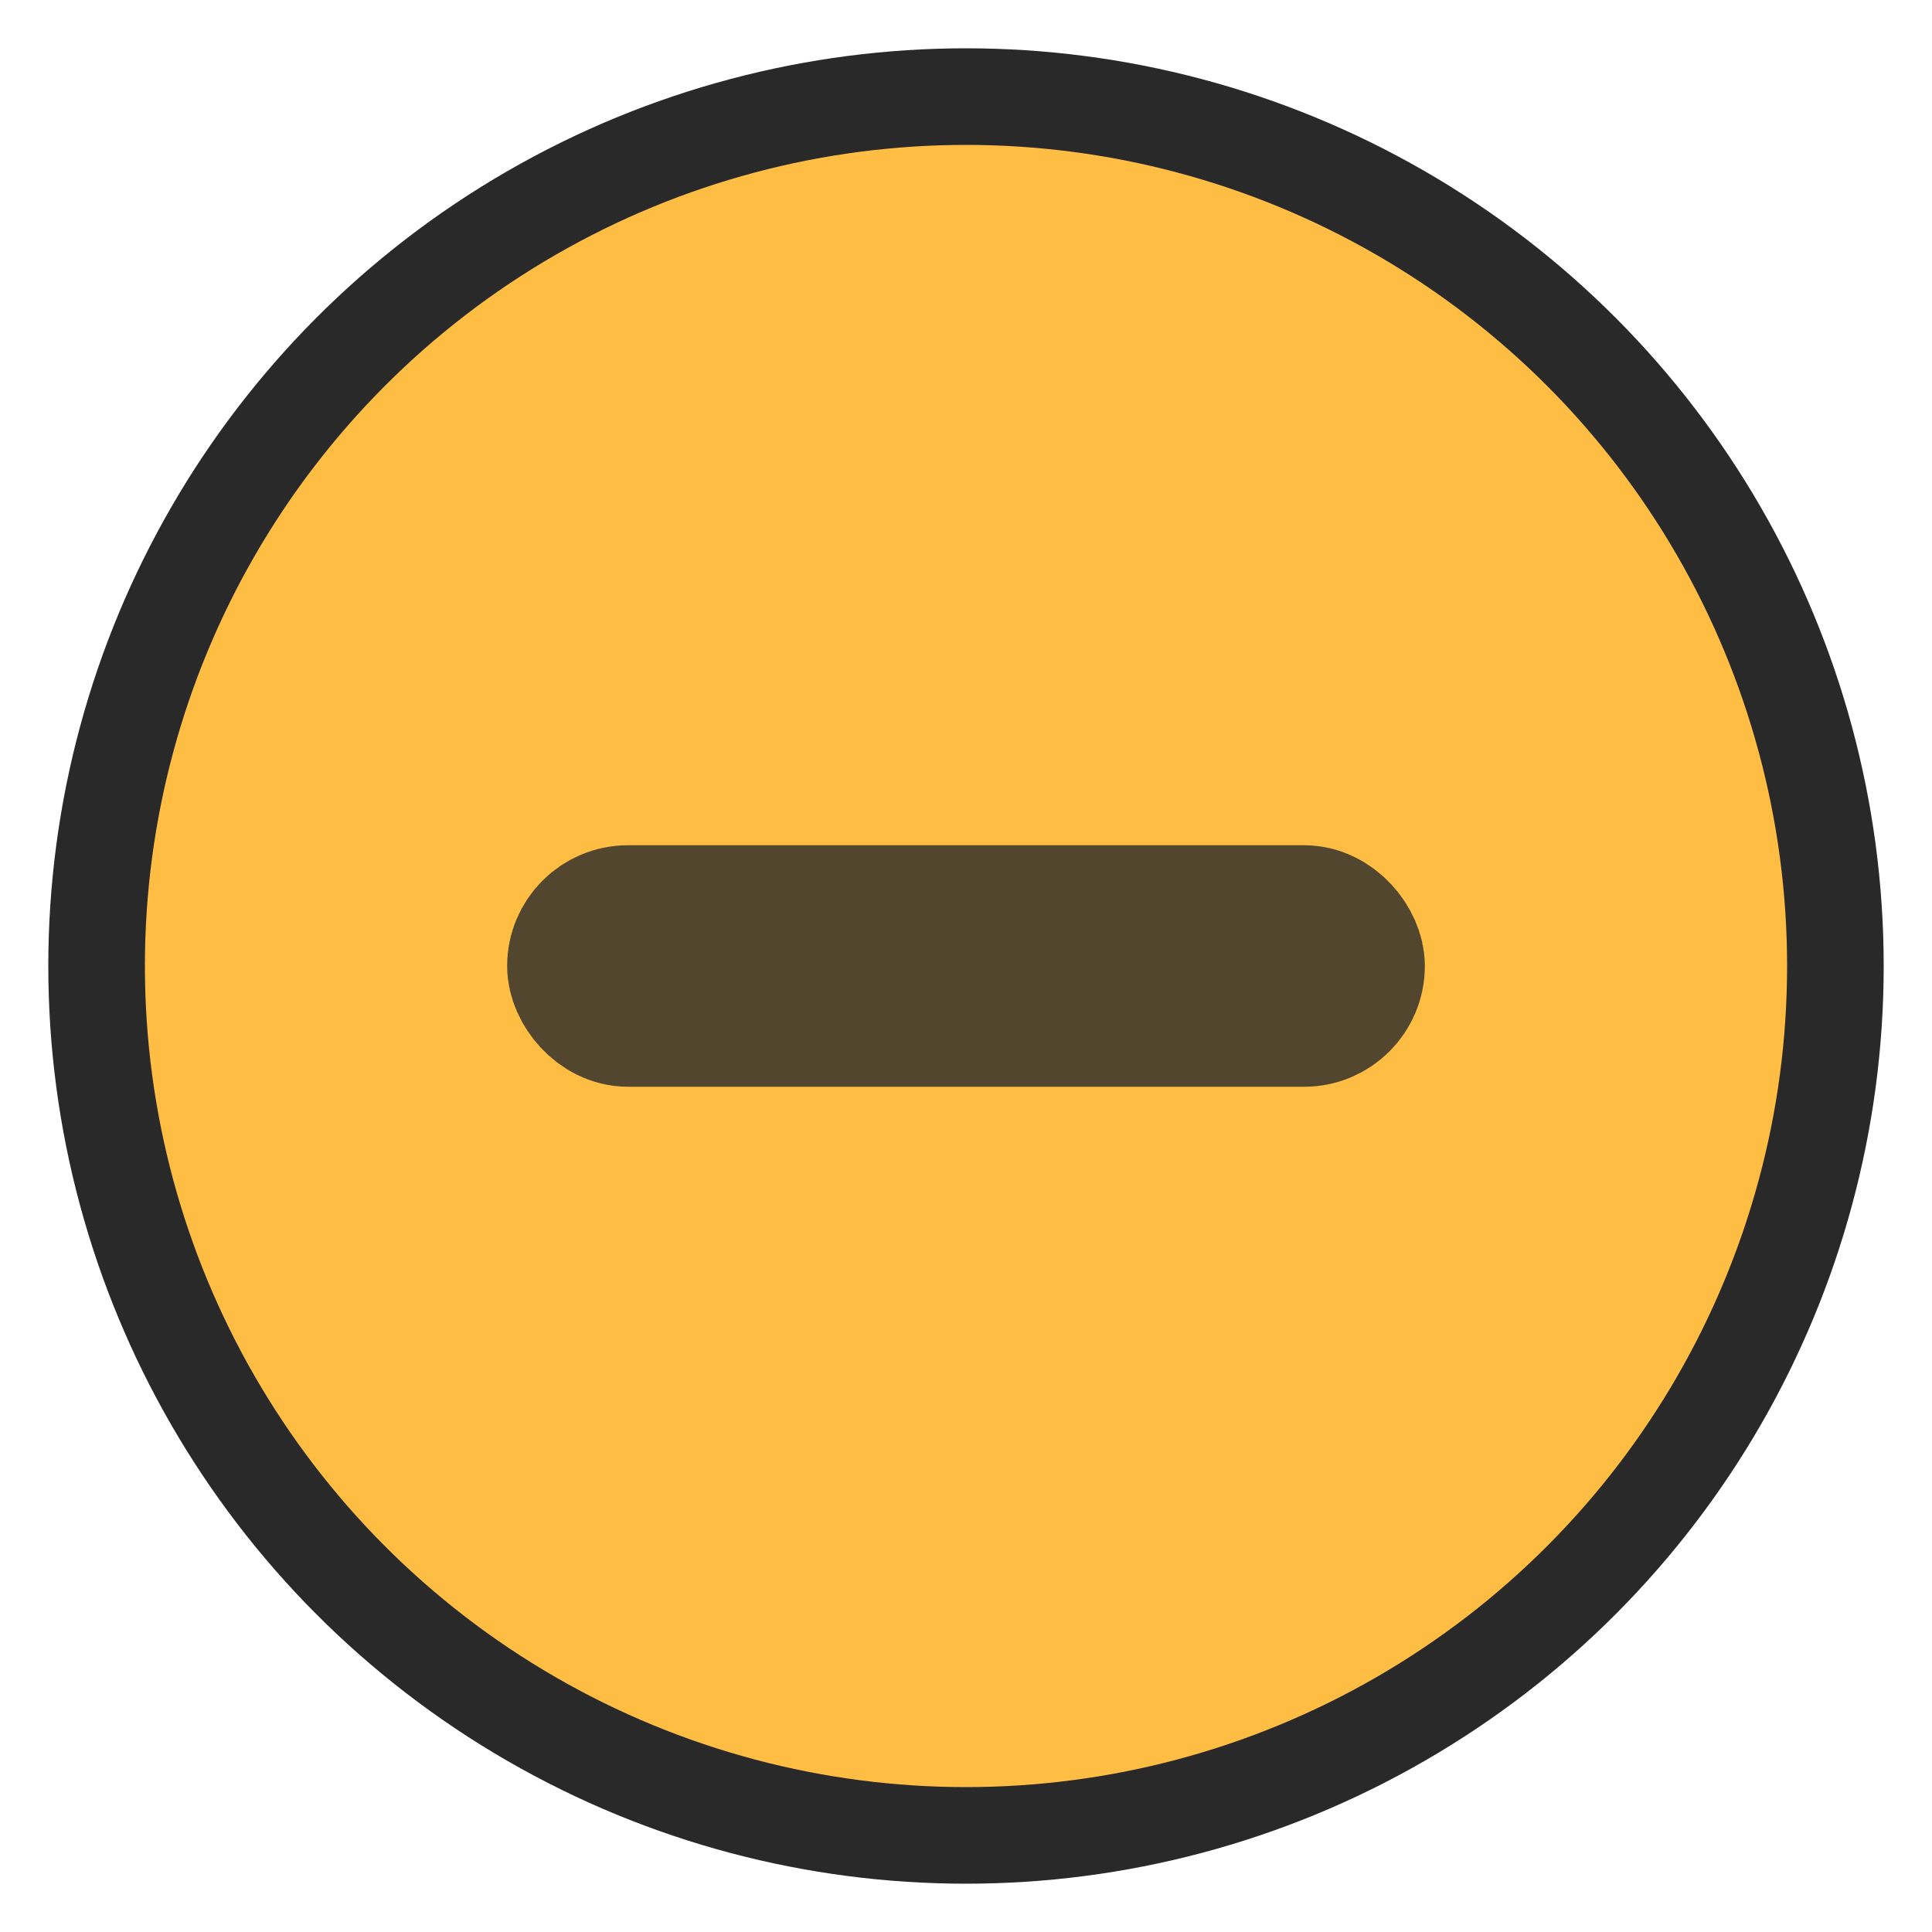 <svg viewBox="0 0 20 20" xmlns="http://www.w3.org/2000/svg">
    <circle cx="10" cy="10" r="10" fill="#292929" fill-opacity="0"/>
    <circle cx="10" cy="10" r="9.5" fill="#292929"/>
    <circle cx="10" cy="10" r="8.5" fill="#ffbd44"/>
    <rect x="6" y="9.5" width="8" height="1" stroke="#292929" stroke-width="1.5" rx="0.5" fill="none" opacity="0.8"/>
</svg>